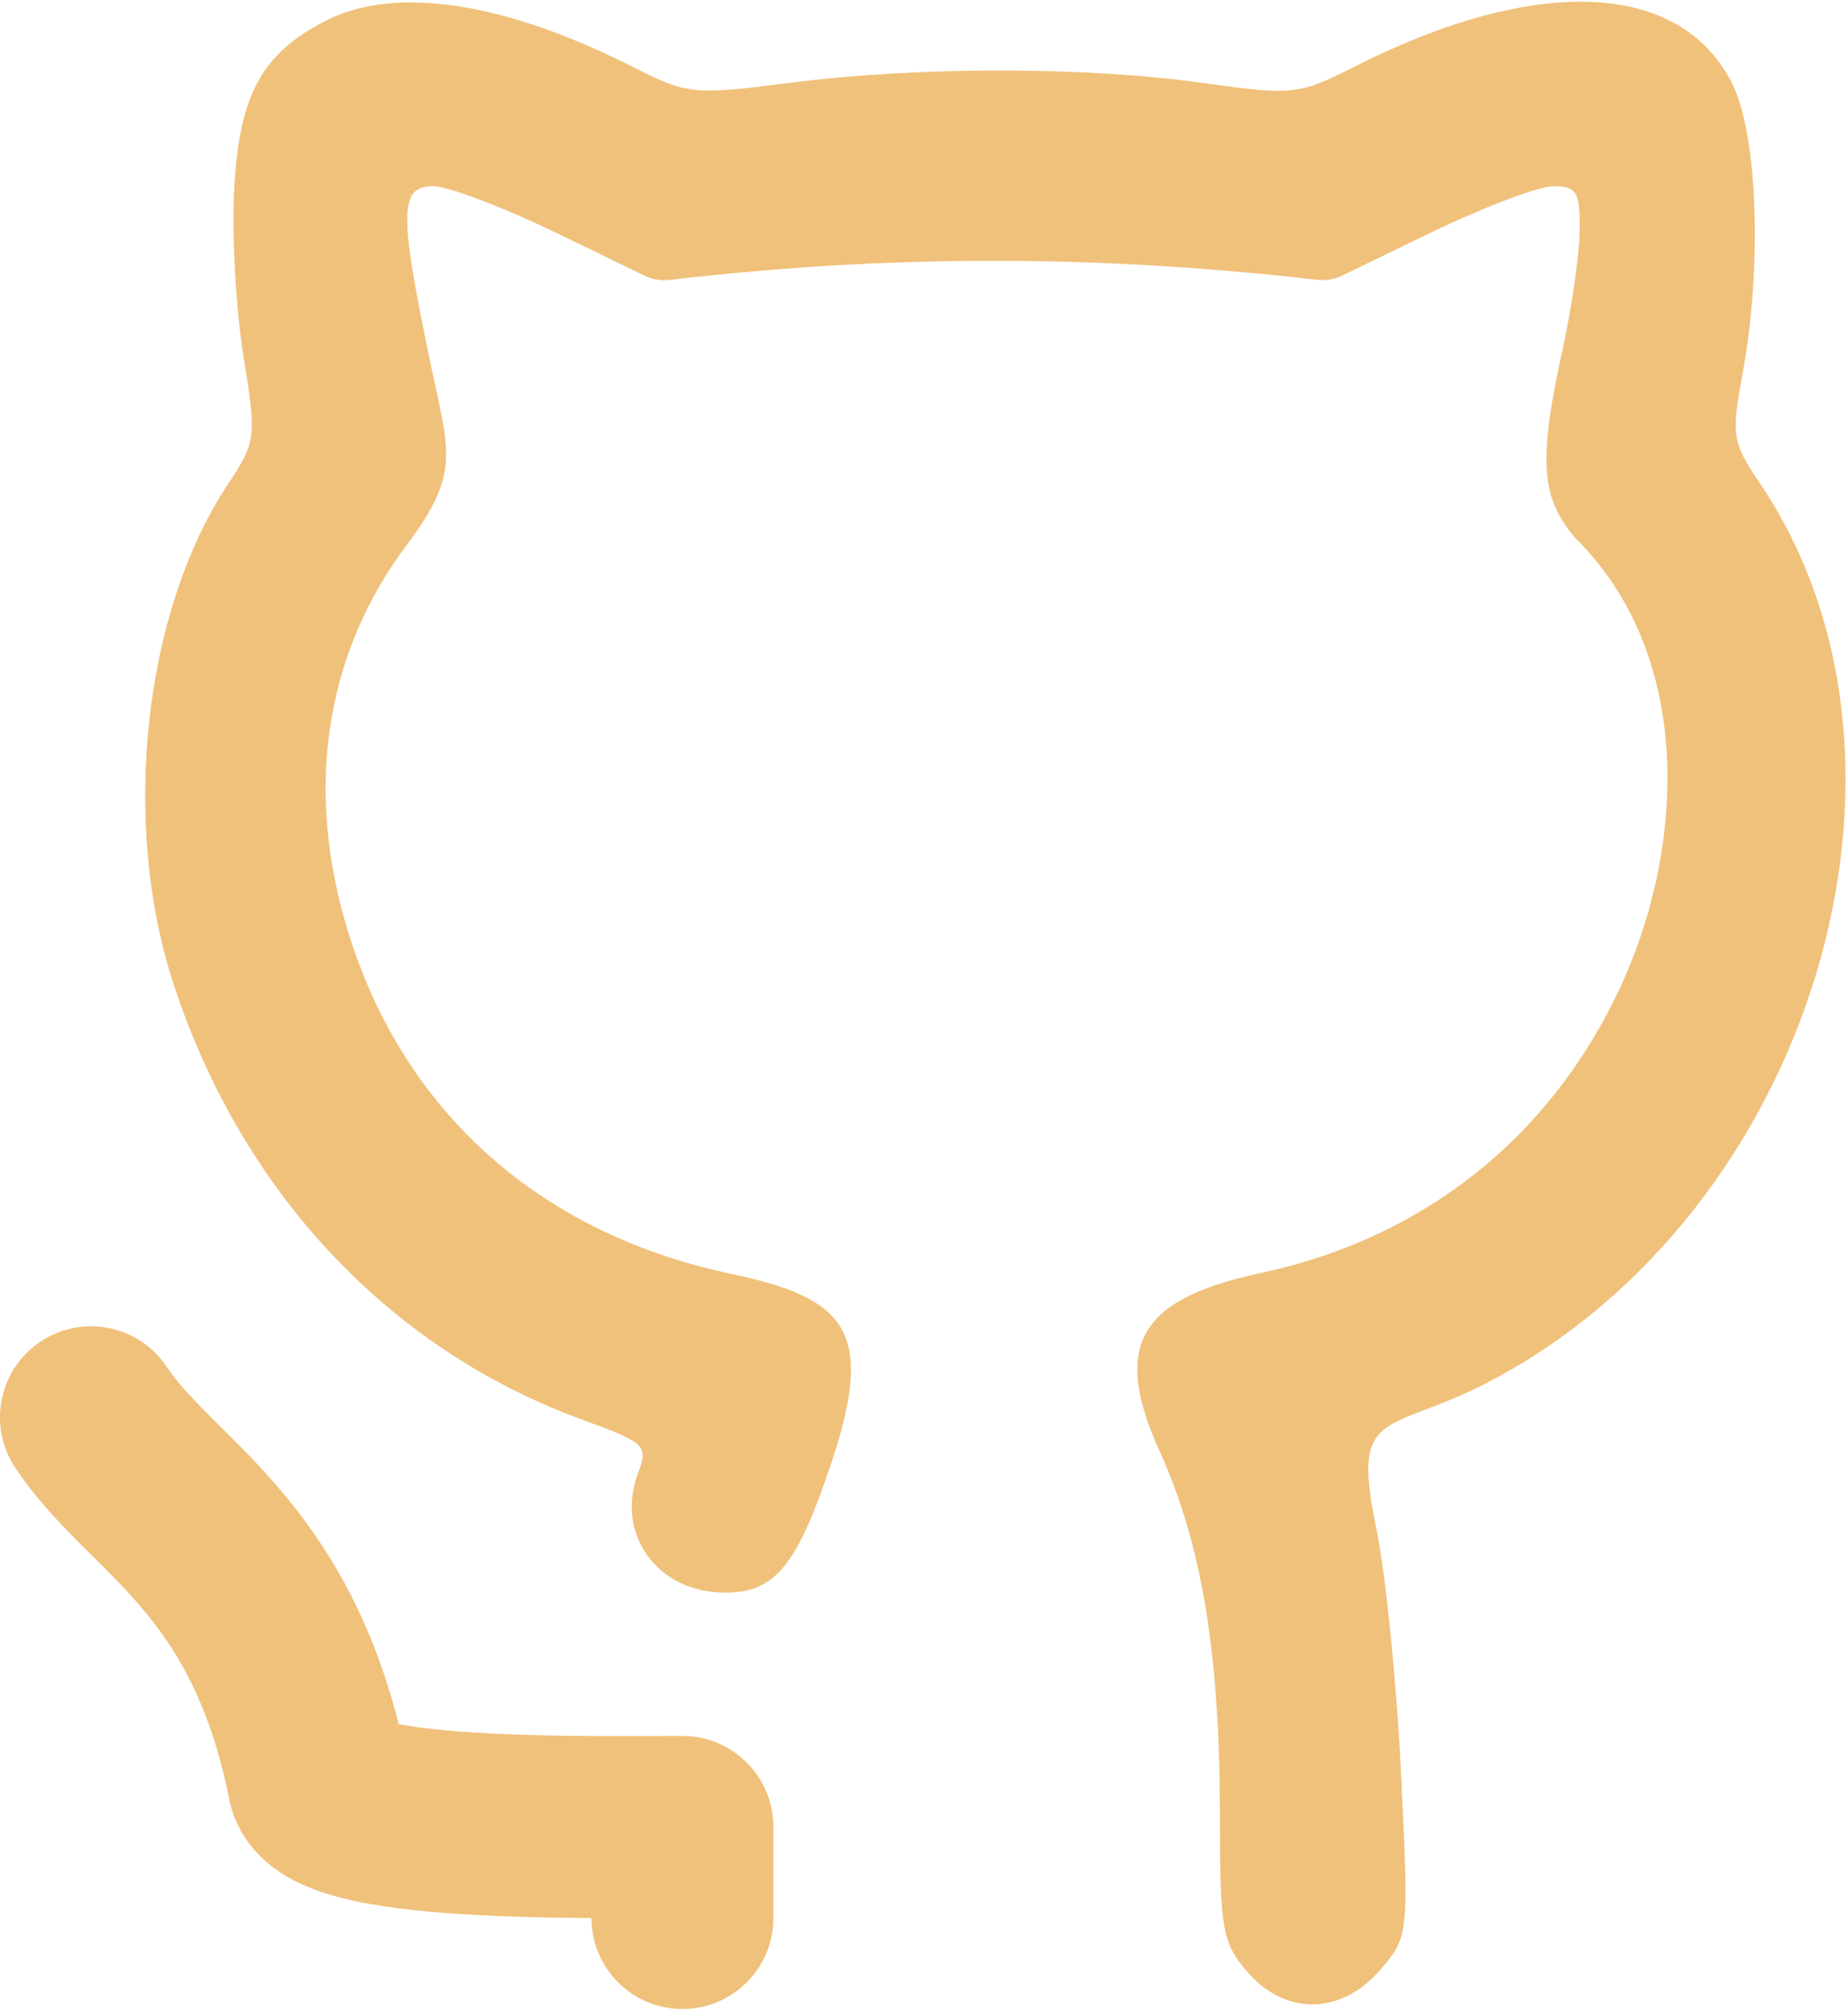<svg width="677" height="736" viewBox="0 0 677 736" fill="none" xmlns="http://www.w3.org/2000/svg">
<path d="M85.814 68.793C87.755 34.457 95.957 19.526 119.478 7.535C144.786 -5.37 184.702 0.636 231.672 24.42C251.902 34.67 253.962 34.878 289.417 30.333C336.544 24.288 397.214 24.31 440.71 30.388C473.604 34.985 475.764 34.755 496.044 24.484C562.714 -9.277 615.35 -7.068 634.41 30.29C643.924 48.937 645.69 97.324 638.314 137.232C634.224 159.356 634.657 162.119 644.51 176.637C713.834 278.795 663.884 444.387 545.094 506.183C536.004 510.913 528.344 513.84 522.1 516.223C502.93 523.543 497.11 525.767 504.157 559.46C507.55 575.667 511.637 615.96 513.244 649.007C516.147 708.74 516.104 709.157 505.627 721.343C491.367 737.92 470.814 738.2 456.887 722.007C447.804 711.447 446.917 706.46 446.917 665.717C446.917 605.507 440.317 565.487 424.724 531.193C406.18 490.383 419.927 475.167 462.334 466.047C521.277 453.367 567.314 416.99 592.974 362.82C617.37 311.327 621.047 240.167 576.94 196.889C564.397 181.983 563.524 168.482 572.48 127.77C575.827 112.553 578.634 92.923 578.717 84.142C578.844 70.274 577.58 68.18 569.064 68.18C563.674 68.18 543.08 76.021 523.307 85.602L491.747 100.898C488.877 102.289 485.667 102.823 482.5 102.46C402.25 93.249 325.997 93.106 245.354 102.496C242.176 102.866 238.951 102.331 236.072 100.934L204.529 85.627C184.753 76.029 164.161 68.18 158.773 68.18C146.314 68.18 146.127 77.378 157.483 132.026C164.42 165.401 169.088 172.838 149.034 199.524C118.975 239.525 111.467 289.197 127.586 341.387C147.902 407.153 197.65 451.583 267.591 466.407C309.754 475.343 320.774 487.003 304.674 535.35C292 573.397 283.987 583.203 265.569 583.203C240.789 583.203 225.266 561.737 233.808 539.273C237.571 529.373 236.452 528.317 213.237 519.85C142.373 494.013 88.172 436.103 63.391 359.743C44.237 300.728 52.665 223.913 83.392 177.484C93.854 161.676 94.016 160.335 89.134 130.072C86.371 112.941 84.877 85.368 85.814 68.793Z" fill="#F0C17B"/>
<path d="M61.068 500.513C50.856 485.197 30.16 481.057 14.843 491.27C-0.474 501.48 -4.614 522.177 5.598 537.493C13.137 548.803 22.156 558.093 29.815 565.75C31.227 567.163 32.599 568.527 33.938 569.857C40.354 576.23 46.019 581.857 51.708 588.537C64.292 603.307 76.846 623.2 83.98 658.873C87.158 674.763 98.58 683.323 104.909 687.063C111.772 691.117 119.271 693.507 125.442 695.063C138.066 698.247 153.39 699.9 167.933 700.863C183.899 701.923 201.198 702.267 216.667 702.36C216.678 720.757 231.597 735.67 250 735.67C268.409 735.67 283.333 720.747 283.333 702.337V669.003C283.333 650.593 268.409 635.67 250 635.67C246.857 635.67 243.458 635.68 239.857 635.693C220.295 635.753 194.796 635.83 172.34 634.343C161.511 633.627 152.609 632.61 146.081 631.367C136.028 591.903 119.788 565.647 102.458 545.303C94.797 536.313 86.865 528.447 80.412 522.047C79.204 520.85 78.048 519.703 76.955 518.61C69.51 511.167 64.64 505.873 61.068 500.513Z" fill="#F0C17B"/>
</svg>

